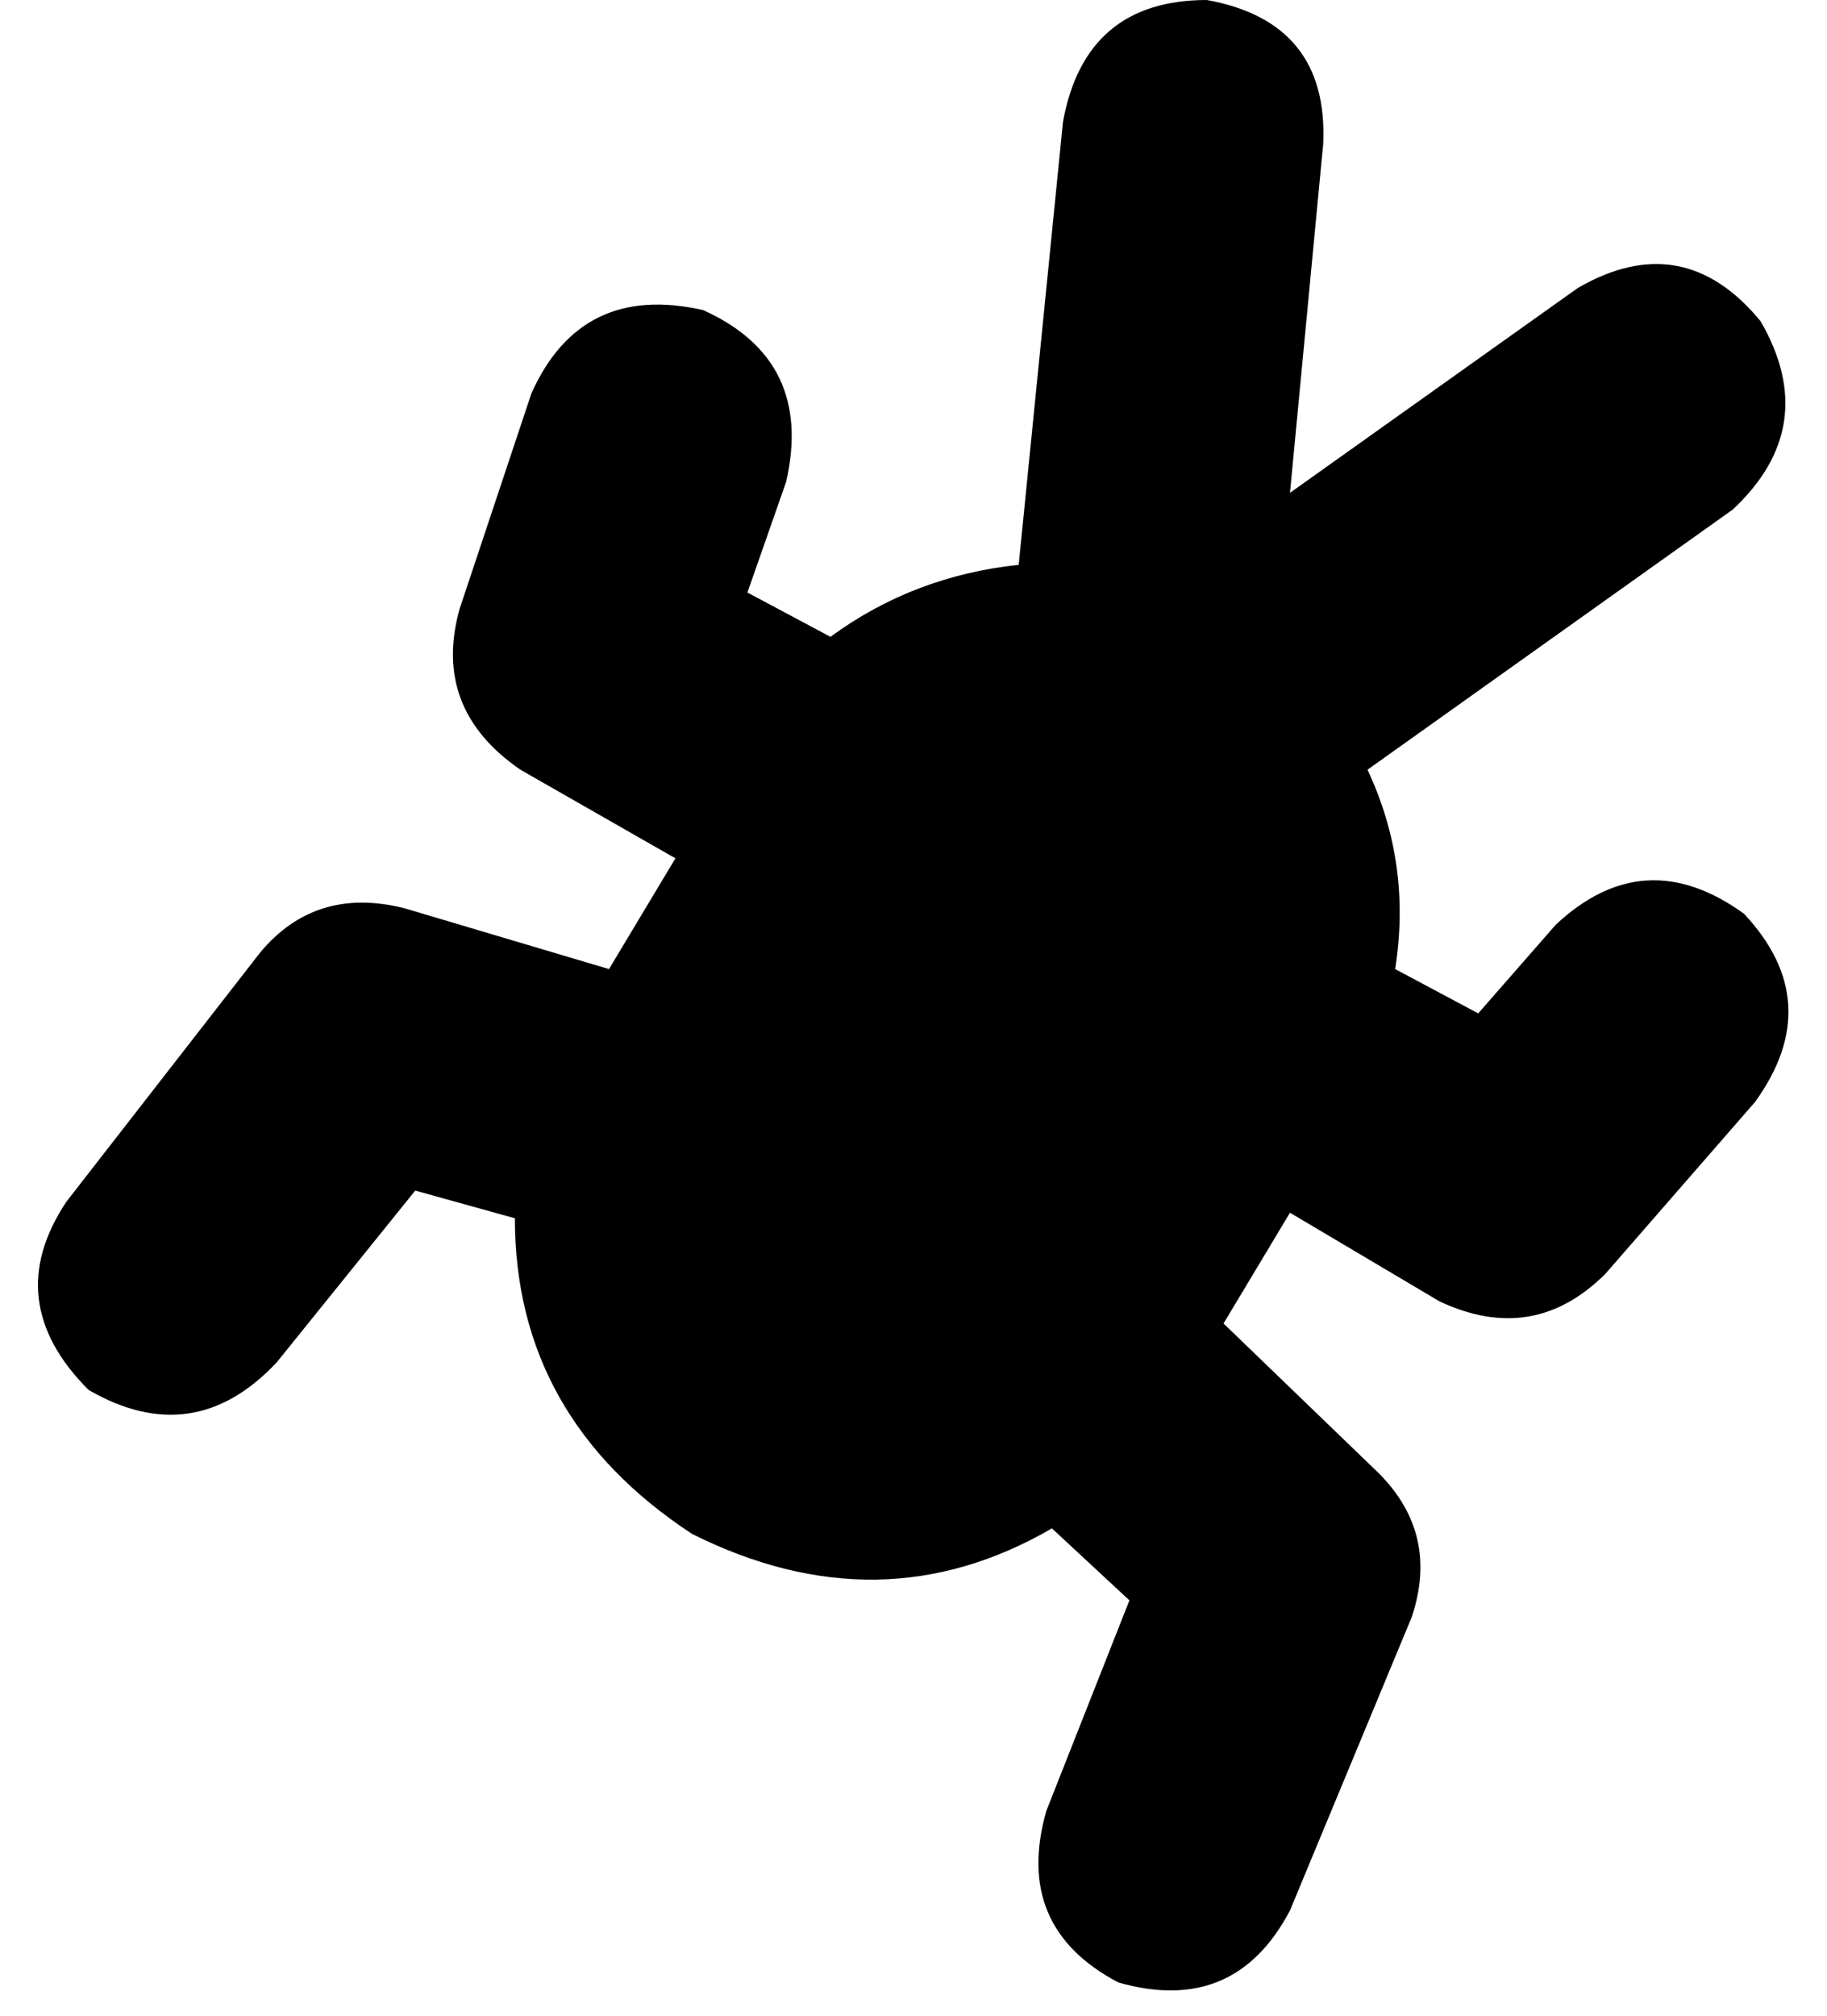 <svg xmlns="http://www.w3.org/2000/svg" viewBox="0 0 330 364">
    <path d="M 247 139 L 313 92 Q 329 77 318 58 Q 304 41 285 52 L 233 89 L 239 26 Q 240 4 218 0 Q 196 0 192 22 L 184 102 Q 165 104 150 115 L 135 107 L 142 87 Q 147 65 127 56 Q 105 51 96 71 L 83 110 Q 78 128 94 139 L 122 155 L 110 175 L 73 164 Q 57 160 47 172 L 12 217 Q 0 235 16 251 Q 35 262 50 246 L 75 215 L 93 220 Q 93 256 125 277 Q 159 294 190 276 L 204 289 L 189 327 Q 183 348 202 358 Q 223 364 233 345 L 255 292 Q 260 277 249 266 L 221 239 L 233 219 L 260 235 Q 277 243 290 230 L 317 199 Q 330 181 315 165 Q 297 152 281 167 L 267 183 L 252 175 Q 255 156 247 139 L 247 139 Z"/>
</svg>

